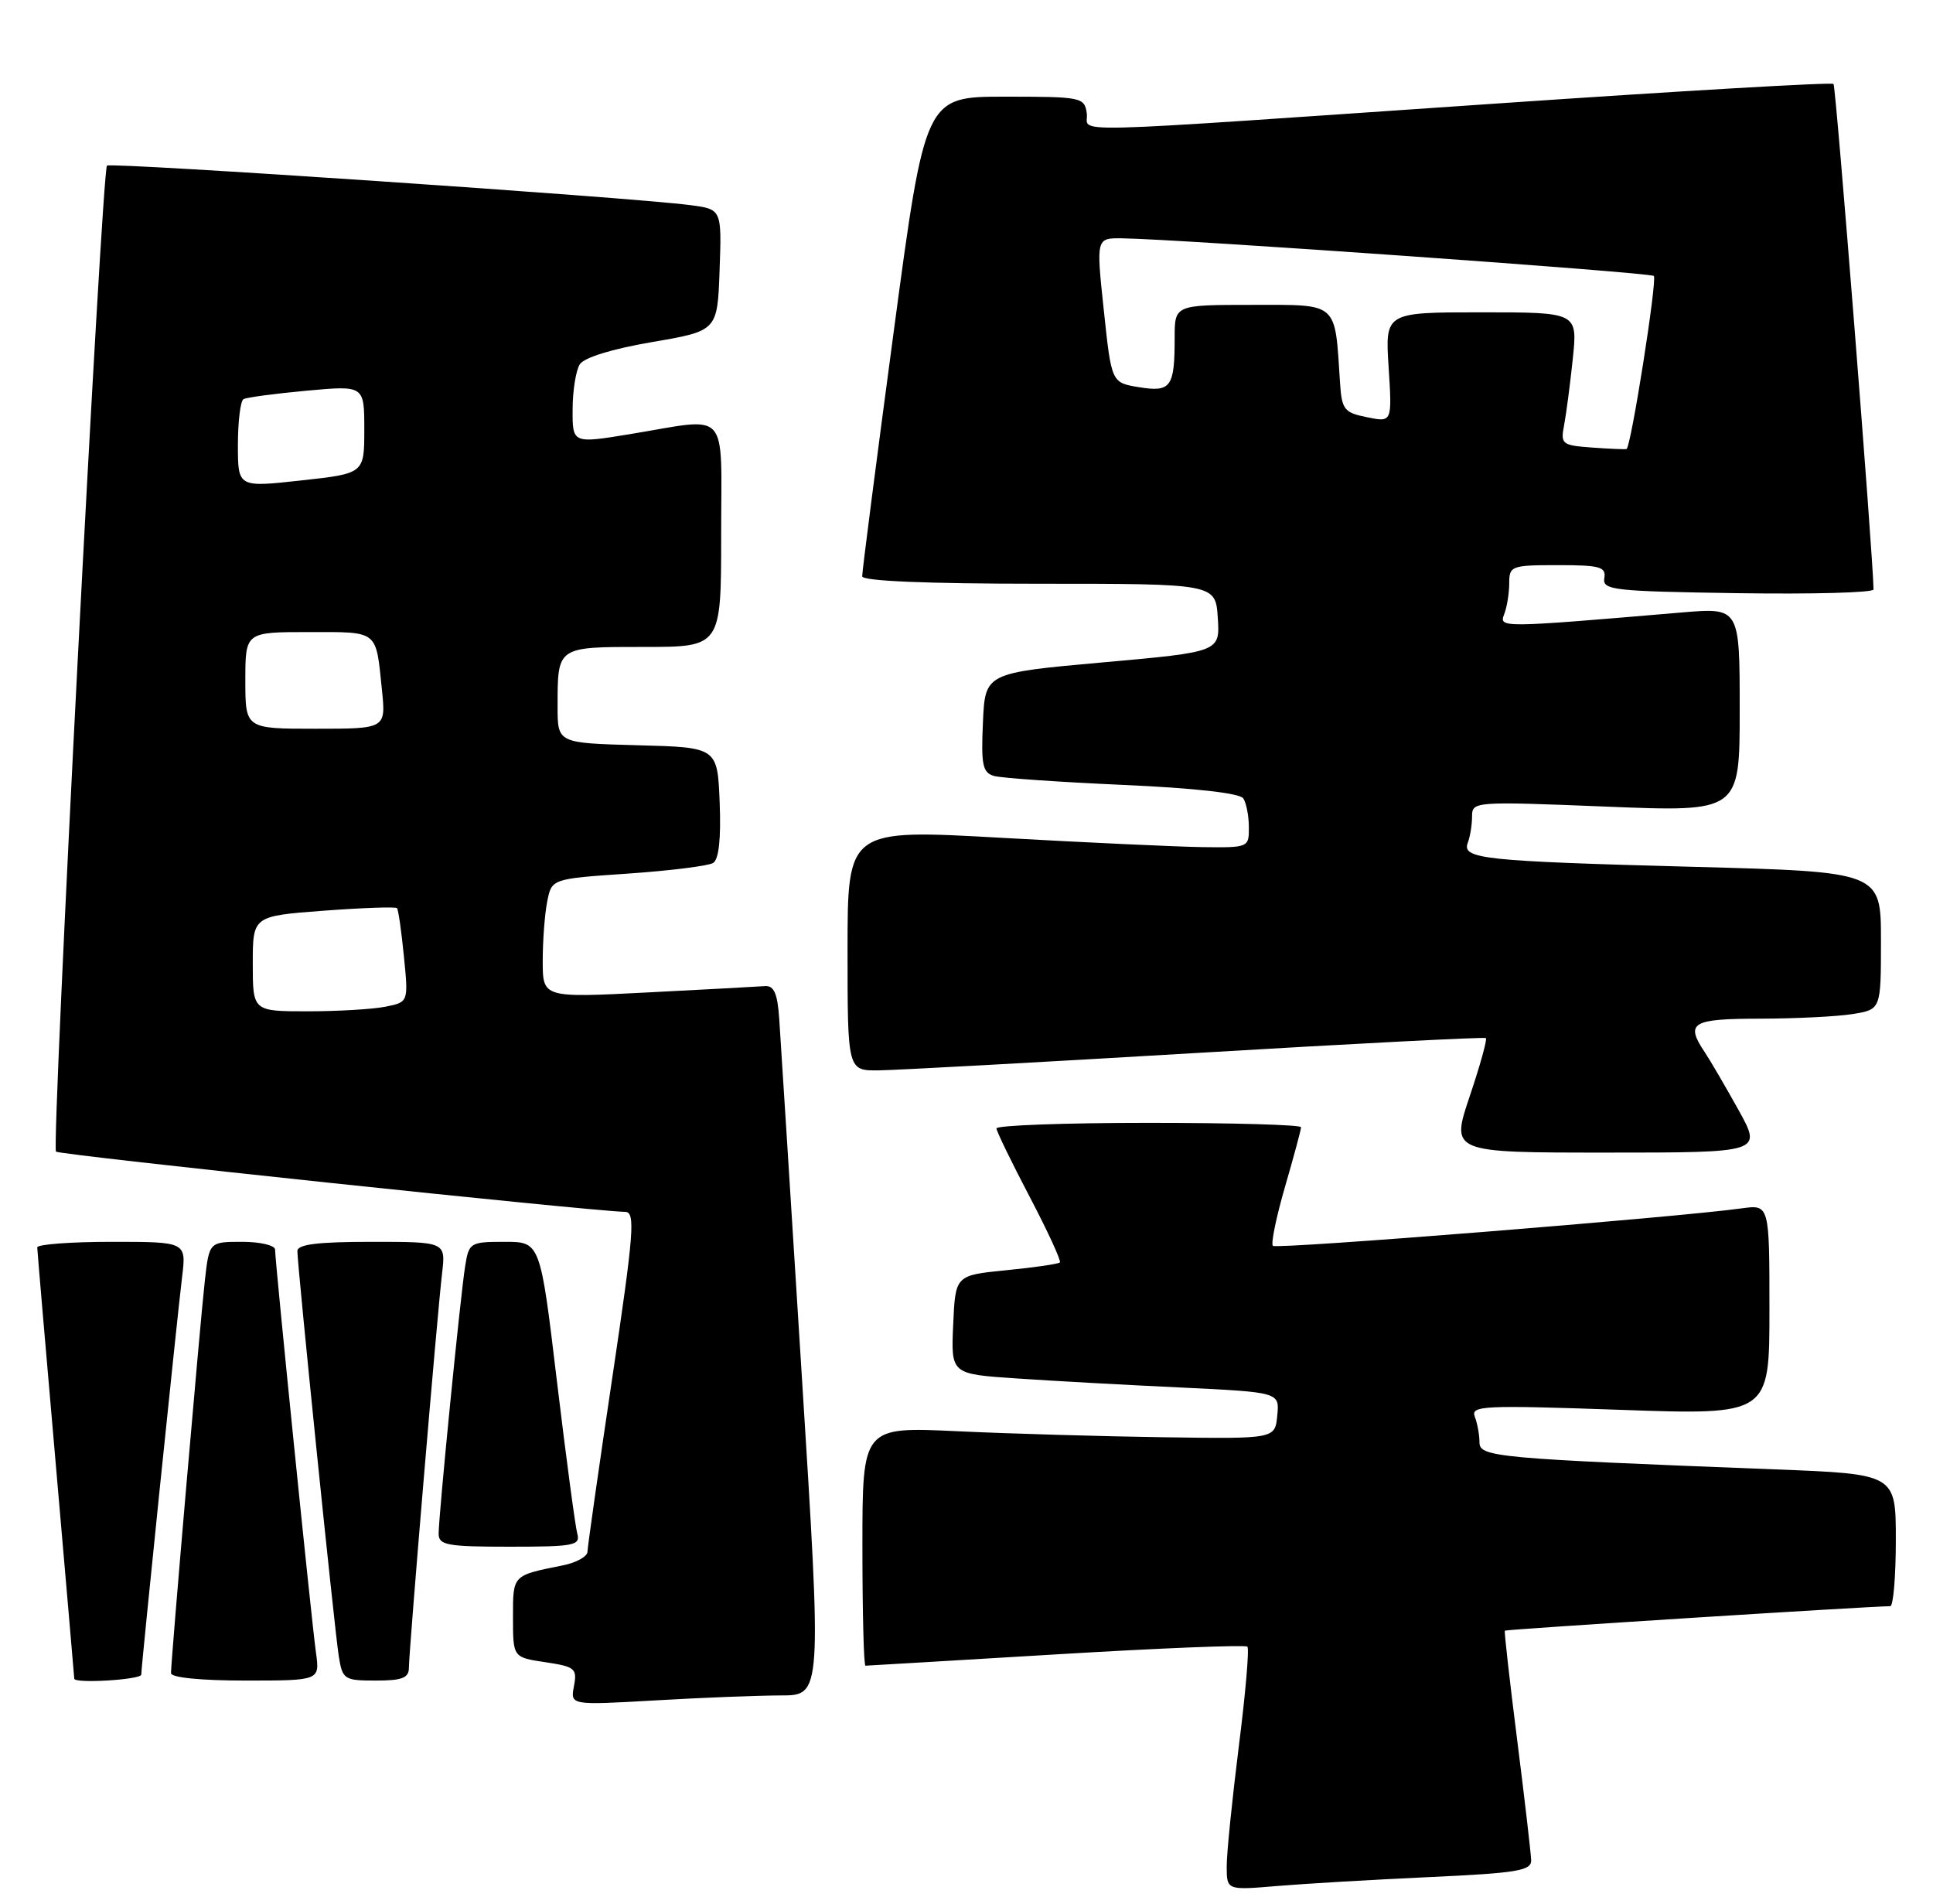 <?xml version="1.0" encoding="UTF-8" standalone="no"?>
<!DOCTYPE svg PUBLIC "-//W3C//DTD SVG 1.1//EN" "http://www.w3.org/Graphics/SVG/1.1/DTD/svg11.dtd" >
<svg xmlns="http://www.w3.org/2000/svg" xmlns:xlink="http://www.w3.org/1999/xlink" version="1.1" viewBox="0 0 260 256">
 <g >
 <path fill="currentColor"
d=" M 192.25 252.43 C 204.13 251.88 205.99 251.57 205.95 250.15 C 205.92 249.24 205.08 241.97 204.07 234.00 C 203.06 226.03 202.31 219.40 202.41 219.29 C 202.56 219.11 251.64 216.00 254.25 216.00 C 254.66 216.00 255.00 212.00 255.00 207.11 C 255.00 198.23 255.00 198.23 238.75 197.60 C 201.26 196.15 199.00 195.94 199.00 193.97 C 199.00 192.98 198.72 191.43 198.37 190.52 C 197.80 189.03 199.46 188.95 217.87 189.59 C 238.00 190.30 238.00 190.30 238.00 176.14 C 238.00 161.98 238.00 161.98 234.25 162.50 C 225.56 163.71 171.69 168.03 171.21 167.54 C 170.92 167.26 171.66 163.68 172.84 159.60 C 174.03 155.51 175.00 151.91 175.00 151.59 C 175.00 151.26 165.78 151.00 154.50 151.00 C 143.22 151.00 134.01 151.34 134.03 151.75 C 134.05 152.16 136.06 156.30 138.50 160.95 C 140.94 165.60 142.76 169.57 142.56 169.77 C 142.35 169.98 139.11 170.45 135.34 170.82 C 128.50 171.50 128.50 171.50 128.21 178.14 C 127.91 184.78 127.91 184.78 136.71 185.37 C 141.54 185.70 151.49 186.25 158.80 186.59 C 172.11 187.23 172.11 187.23 171.80 190.36 C 171.50 193.50 171.50 193.50 156.50 193.28 C 148.25 193.16 135.76 192.80 128.75 192.47 C 116.00 191.87 116.00 191.87 116.00 207.93 C 116.00 216.77 116.18 224.00 116.41 224.00 C 116.63 224.00 128.17 223.31 142.05 222.48 C 155.93 221.64 167.51 221.18 167.78 221.44 C 168.05 221.71 167.53 227.74 166.63 234.83 C 165.74 241.92 165.00 249.18 165.00 250.96 C 165.00 254.20 165.00 254.20 171.75 253.63 C 175.46 253.32 184.69 252.77 192.25 252.43 Z  M 105.02 228.00 C 110.55 228.00 110.55 228.00 107.83 184.75 C 106.34 160.96 104.98 139.47 104.81 137.00 C 104.58 133.61 104.11 132.53 102.90 132.61 C 102.02 132.68 94.93 133.06 87.15 133.46 C 73.00 134.19 73.00 134.19 73.00 129.22 C 73.00 126.49 73.27 122.88 73.61 121.21 C 74.21 118.18 74.21 118.18 84.48 117.48 C 90.12 117.09 95.27 116.45 95.92 116.05 C 96.69 115.57 96.99 112.81 96.80 107.91 C 96.50 100.50 96.50 100.50 85.75 100.22 C 75.00 99.93 75.00 99.93 75.00 95.05 C 75.00 86.90 74.86 87.00 86.61 87.00 C 97.00 87.00 97.00 87.00 97.00 72.00 C 97.00 54.68 98.32 56.15 84.75 58.38 C 77.00 59.65 77.00 59.65 77.02 55.07 C 77.02 52.56 77.46 49.83 77.98 49.00 C 78.56 48.08 82.34 46.92 87.71 46.00 C 96.50 44.50 96.50 44.50 96.79 36.32 C 97.08 28.13 97.08 28.13 92.79 27.58 C 84.71 26.52 14.87 21.80 14.39 22.27 C 13.69 22.98 6.90 154.24 7.53 154.87 C 7.99 155.32 79.27 162.86 84.09 162.97 C 85.48 163.00 85.28 165.65 82.36 185.25 C 80.53 197.49 79.03 208.03 79.02 208.67 C 79.01 209.31 77.54 210.14 75.75 210.50 C 68.88 211.88 69.00 211.75 69.00 217.51 C 69.00 222.88 69.00 222.88 73.34 223.53 C 77.35 224.13 77.65 224.38 77.20 226.75 C 76.71 229.32 76.71 229.32 88.10 228.67 C 94.37 228.30 101.99 228.01 105.02 228.00 Z  M 19.00 225.20 C 19.00 224.14 23.76 177.79 24.49 171.75 C 25.07 167.00 25.07 167.00 15.03 167.00 C 9.52 167.00 5.01 167.34 5.01 167.75 C 5.02 168.16 6.14 181.32 7.51 197.00 C 8.87 212.68 9.99 225.61 9.99 225.75 C 10.01 226.43 19.00 225.89 19.00 225.20 Z  M 42.50 222.25 C 41.90 217.98 37.00 169.67 37.00 168.05 C 37.00 167.47 35.01 167.00 32.57 167.00 C 28.14 167.00 28.14 167.00 27.55 172.25 C 26.92 177.81 23.00 223.29 23.00 225.00 C 23.00 225.60 26.98 226.00 33.01 226.00 C 43.02 226.00 43.02 226.00 42.50 222.25 Z  M 55.00 224.27 C 55.00 222.05 58.80 176.85 59.46 171.25 C 59.96 167.00 59.96 167.00 49.98 167.00 C 42.73 167.00 40.00 167.34 40.00 168.24 C 40.00 170.25 45.00 219.22 45.57 222.75 C 46.07 225.85 46.29 226.00 50.55 226.00 C 54.10 226.00 55.00 225.65 55.00 224.27 Z  M 77.65 206.25 C 77.38 205.29 76.15 196.06 74.91 185.75 C 72.67 167.00 72.67 167.00 67.88 167.00 C 63.25 167.00 63.07 167.11 62.57 170.25 C 61.93 174.19 59.00 203.79 59.00 206.25 C 59.00 207.79 60.12 208.00 68.57 208.00 C 77.20 208.00 78.09 207.83 77.65 206.25 Z  M 233.83 149.25 C 232.07 146.09 230.04 142.61 229.32 141.53 C 226.64 137.53 227.51 137.00 236.75 136.99 C 241.56 136.98 247.19 136.70 249.25 136.36 C 253.00 135.74 253.00 135.74 253.00 126.49 C 253.00 117.24 253.00 117.24 227.75 116.57 C 199.42 115.81 196.59 115.51 197.43 113.32 C 197.74 112.51 198.00 110.92 198.00 109.79 C 198.00 107.78 198.29 107.76 216.00 108.47 C 234.00 109.20 234.00 109.20 234.00 95.45 C 234.00 81.71 234.00 81.71 226.25 82.36 C 201.68 84.45 201.61 84.45 202.33 82.58 C 202.70 81.62 203.00 79.75 203.00 78.42 C 203.00 76.11 203.29 76.00 209.54 76.00 C 215.22 76.00 216.05 76.23 215.79 77.75 C 215.52 79.36 217.01 79.52 233.75 79.77 C 243.79 79.92 252.00 79.70 252.00 79.27 C 251.98 75.23 246.95 11.62 246.62 11.29 C 246.38 11.04 226.00 12.23 201.34 13.92 C 140.59 18.07 146.56 17.93 146.18 15.25 C 145.87 13.08 145.50 13.00 135.15 13.00 C 124.44 13.00 124.44 13.00 120.19 44.75 C 117.85 62.21 115.95 76.95 115.97 77.50 C 115.99 78.14 124.60 78.50 139.75 78.50 C 163.50 78.50 163.50 78.50 163.80 83.08 C 164.10 87.67 164.10 87.67 148.30 89.08 C 132.50 90.50 132.50 90.50 132.21 97.17 C 131.95 102.87 132.17 103.91 133.71 104.35 C 134.69 104.63 142.47 105.17 151.00 105.55 C 160.71 105.98 166.77 106.66 167.23 107.37 C 167.64 107.99 167.98 109.74 167.98 111.25 C 168.00 113.97 167.93 114.00 161.75 113.92 C 158.31 113.87 146.16 113.31 134.75 112.67 C 114.00 111.50 114.00 111.50 114.00 127.75 C 114.00 144.00 114.00 144.00 118.25 143.94 C 120.59 143.91 139.82 142.86 161.00 141.60 C 182.18 140.34 199.66 139.44 199.86 139.60 C 200.06 139.76 199.08 143.29 197.68 147.44 C 195.14 155.00 195.14 155.00 216.08 155.00 C 237.02 155.00 237.02 155.00 233.83 149.25 Z  M 34.00 129.59 C 34.00 123.19 34.00 123.19 43.54 122.47 C 48.79 122.08 53.23 121.92 53.40 122.13 C 53.58 122.33 54.00 125.26 54.33 128.63 C 54.94 134.76 54.94 134.76 51.85 135.38 C 50.14 135.72 45.43 136.00 41.38 136.00 C 34.00 136.00 34.00 136.00 34.00 129.59 Z  M 33.00 91.50 C 33.00 85.00 33.00 85.00 41.53 85.00 C 50.98 85.00 50.54 84.65 51.37 92.75 C 51.91 98.00 51.91 98.00 42.45 98.00 C 33.00 98.00 33.00 98.00 33.00 91.50 Z  M 32.00 59.83 C 32.00 56.69 32.34 53.92 32.75 53.68 C 33.16 53.44 36.99 52.93 41.25 52.54 C 49.00 51.83 49.00 51.83 49.00 57.75 C 49.00 63.68 49.00 63.68 40.50 64.61 C 32.00 65.55 32.00 65.55 32.00 59.83 Z  M 214.18 60.19 C 210.09 59.89 209.89 59.74 210.38 57.19 C 210.66 55.71 211.19 51.69 211.55 48.25 C 212.20 42.00 212.20 42.00 199.25 42.00 C 186.30 42.00 186.30 42.00 186.78 49.40 C 187.25 56.80 187.25 56.80 183.88 56.11 C 180.79 55.49 180.48 55.09 180.24 51.46 C 179.53 40.48 180.12 41.00 168.45 41.00 C 158.00 41.00 158.00 41.00 158.00 45.42 C 158.00 52.07 157.50 52.77 153.21 52.07 C 149.50 51.47 149.50 51.47 148.47 41.73 C 147.43 32.00 147.43 32.00 150.97 32.05 C 158.64 32.15 221.97 36.64 222.45 37.11 C 222.93 37.59 219.38 60.14 218.78 60.38 C 218.63 60.45 216.56 60.36 214.18 60.19 Z "/>
</g>
</svg>